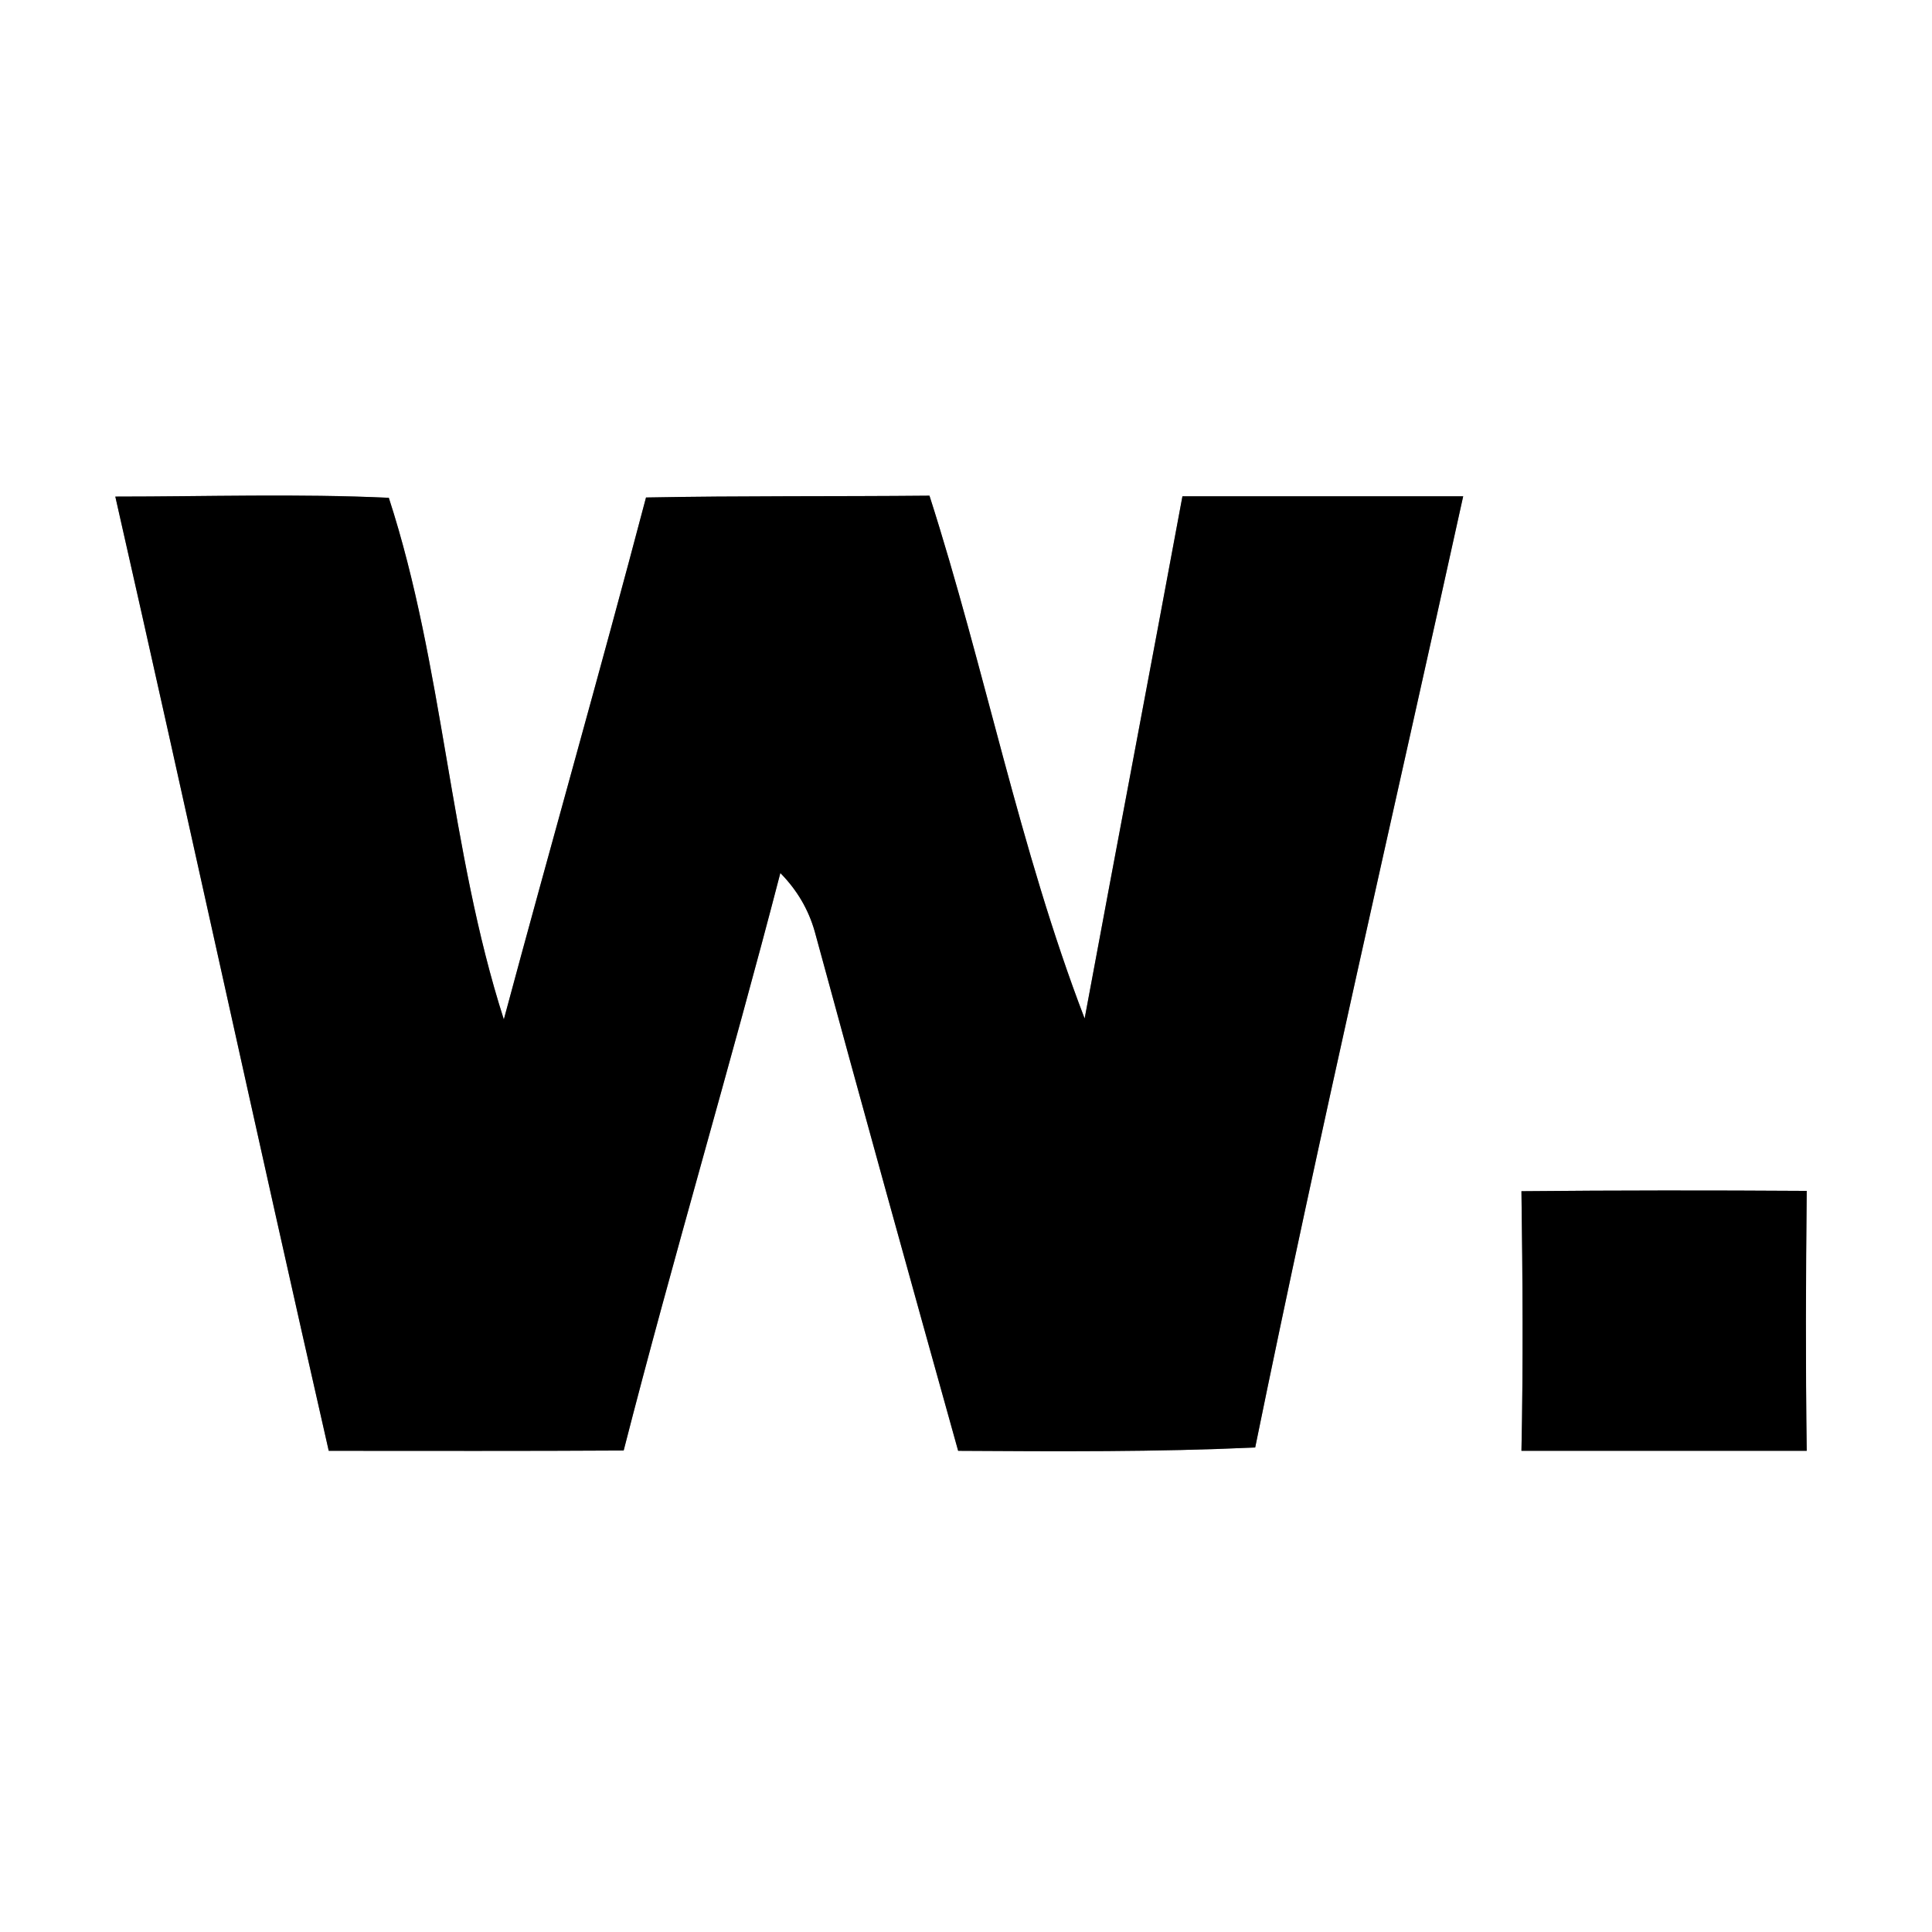 <?xml version="1.0" encoding="UTF-8" ?>
<!DOCTYPE svg PUBLIC "-//W3C//DTD SVG 1.1//EN" "http://www.w3.org/Graphics/SVG/1.1/DTD/svg11.dtd">
<svg width="64pt" height="64pt" viewBox="0 0 64 64" version="1.1" xmlns="http://www.w3.org/2000/svg">
<rect x="0" y="0" width="64" height="64" fill="#808080" stroke="none"/>
<g id="#ffffffff">
<path fill="#ffffff" opacity="1.00" d=" M 0.00 0.00 L 64.00 0.00 L 64.00 64.00 L 0.00 64.00 L 0.00 0.00 M 3.82 16.45 C 6.21 26.98 8.49 37.53 10.89 48.06 C 14.15 48.06 17.40 48.07 20.66 48.05 C 22.30 41.65 24.19 35.32 25.85 28.92 C 26.40 29.48 26.78 30.12 26.99 30.86 C 28.55 36.60 30.14 42.33 31.74 48.06 C 35.02 48.08 38.30 48.10 41.58 47.95 C 43.73 37.42 46.16 26.94 48.47 16.44 C 45.37 16.44 42.27 16.44 39.17 16.44 C 38.10 22.21 37.00 27.97 35.93 33.74 C 33.77 28.11 32.63 22.16 30.79 16.42 C 27.66 16.45 24.53 16.42 21.40 16.48 C 19.88 22.25 18.24 28.00 16.69 33.77 C 14.88 28.13 14.70 22.08 12.88 16.49 C 9.86 16.35 6.84 16.45 3.82 16.45 M 50.40 39.46 C 50.44 42.33 50.46 45.19 50.40 48.06 C 53.55 48.06 56.70 48.06 59.85 48.06 C 59.81 45.19 59.82 42.32 59.85 39.45 C 56.70 39.43 53.55 39.43 50.40 39.46 Z" />
</g>
<g id="#000000ff">
<path fill="#000000" opacity="1.00" d=" M 3.82 16.45 C 6.84 16.45 9.86 16.35 12.88 16.49 C 14.70 22.08 14.88 28.13 16.69 33.77 C 18.24 28.00 19.88 22.25 21.40 16.48 C 24.53 16.42 27.66 16.45 30.79 16.42 C 32.63 22.16 33.77 28.11 35.93 33.74 C 37.00 27.97 38.10 22.21 39.17 16.44 C 42.27 16.44 45.37 16.44 48.47 16.44 C 46.16 26.94 43.73 37.42 41.58 47.95 C 38.30 48.10 35.02 48.08 31.74 48.06 C 30.14 42.33 28.55 36.60 26.99 30.86 C 26.78 30.12 26.40 29.48 25.85 28.92 C 24.19 35.32 22.30 41.65 20.66 48.05 C 17.40 48.07 14.15 48.06 10.89 48.06 C 8.49 37.53 6.21 26.98 3.82 16.45 Z" />
<path fill="#000000" opacity="1.00" d=" M 50.40 39.46 C 53.55 39.43 56.70 39.43 59.85 39.45 C 59.82 42.32 59.81 45.19 59.85 48.06 C 56.70 48.06 53.55 48.06 50.40 48.06 C 50.46 45.19 50.44 42.33 50.40 39.46 Z" />
</g>
</svg>
